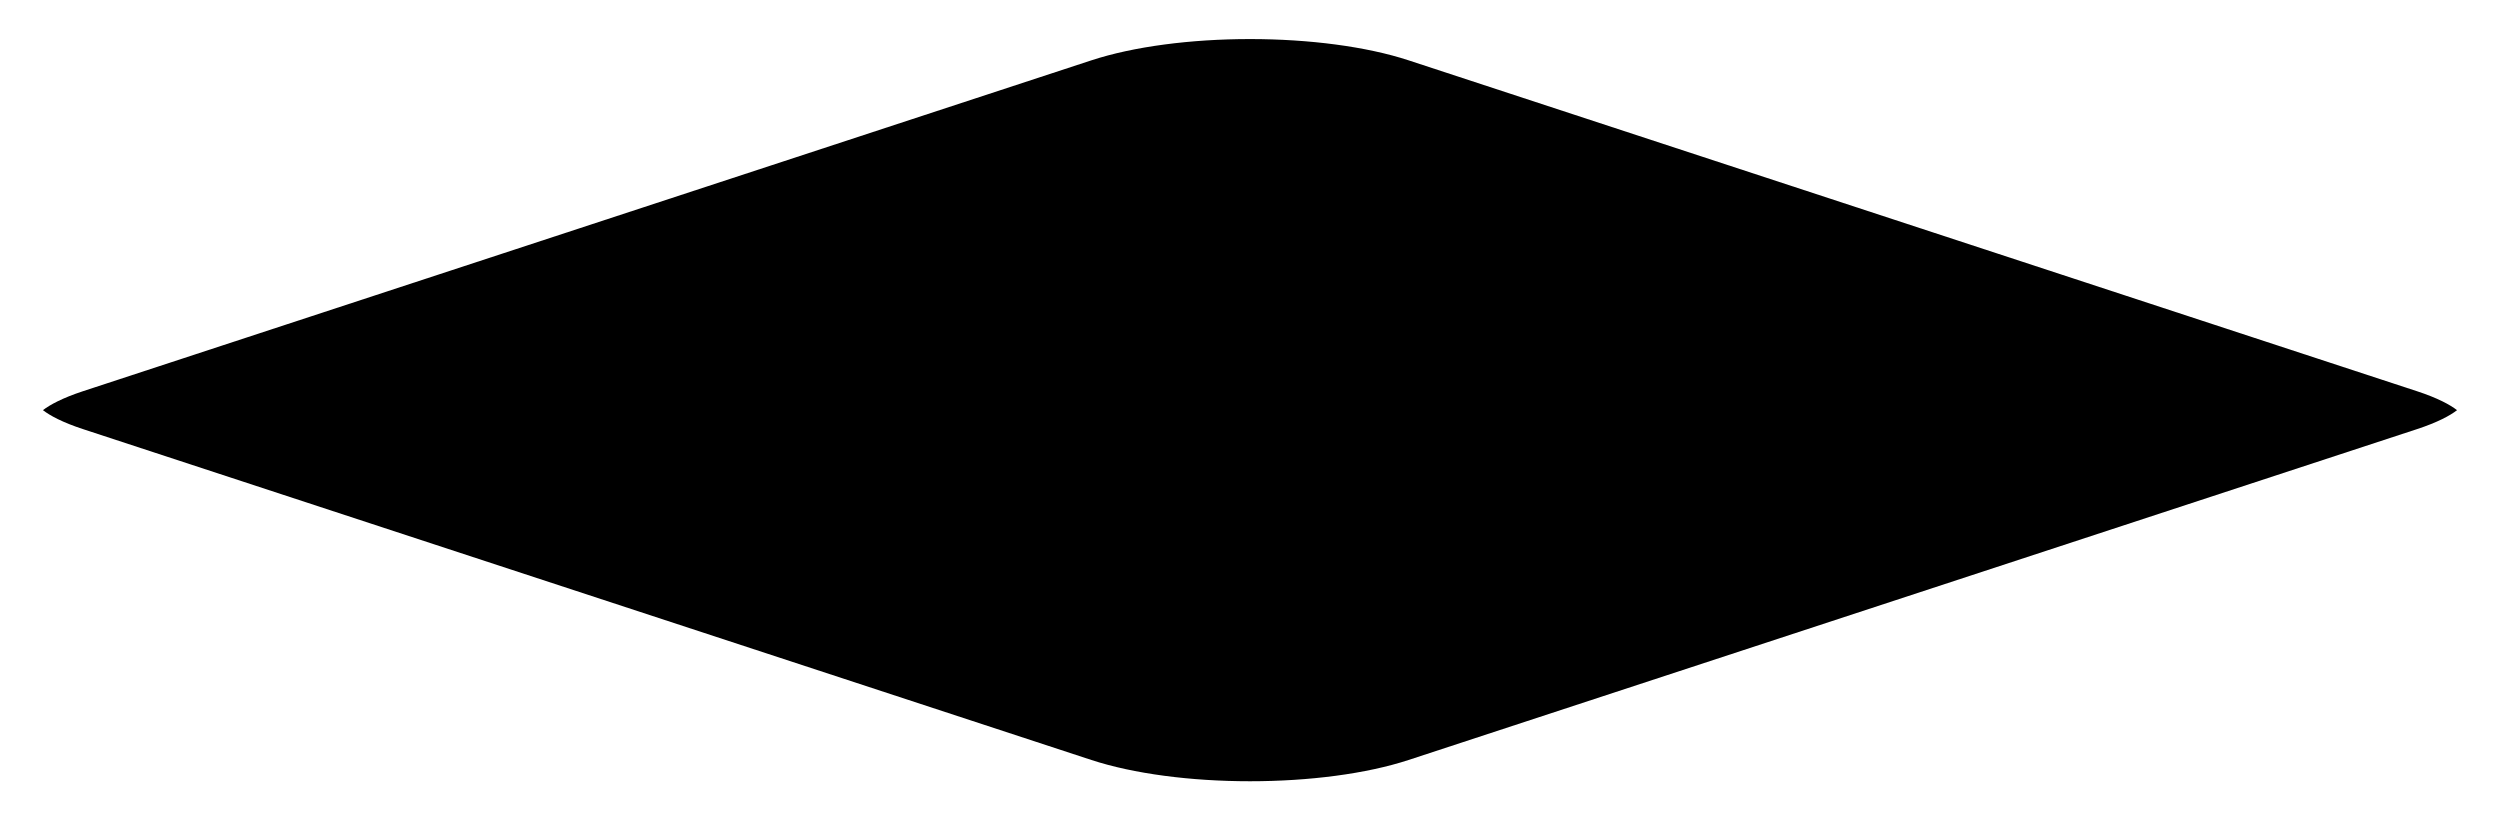 <svg xmlns="http://www.w3.org/2000/svg" viewBox="0 0 128 42" ><path d="M72.12 3.089l51.635 16.943c1.047.343 1.694.694 2.046.969-.352.274-.999.625-2.046.969L72.12 38.911C69.968 39.617 67.029 40 64 40s-5.968-.383-8.12-1.089L4.245 21.969c-1.047-.343-1.694-.694-2.046-.969.353-.274 1-.625 2.046-.969L55.88 3.089C58.032 2.383 60.971 2 64 2s5.968.383 8.12 1.089zm53.931 18.153zm-.007-.471zM1.949 20.759zm.007.471z"/></svg>